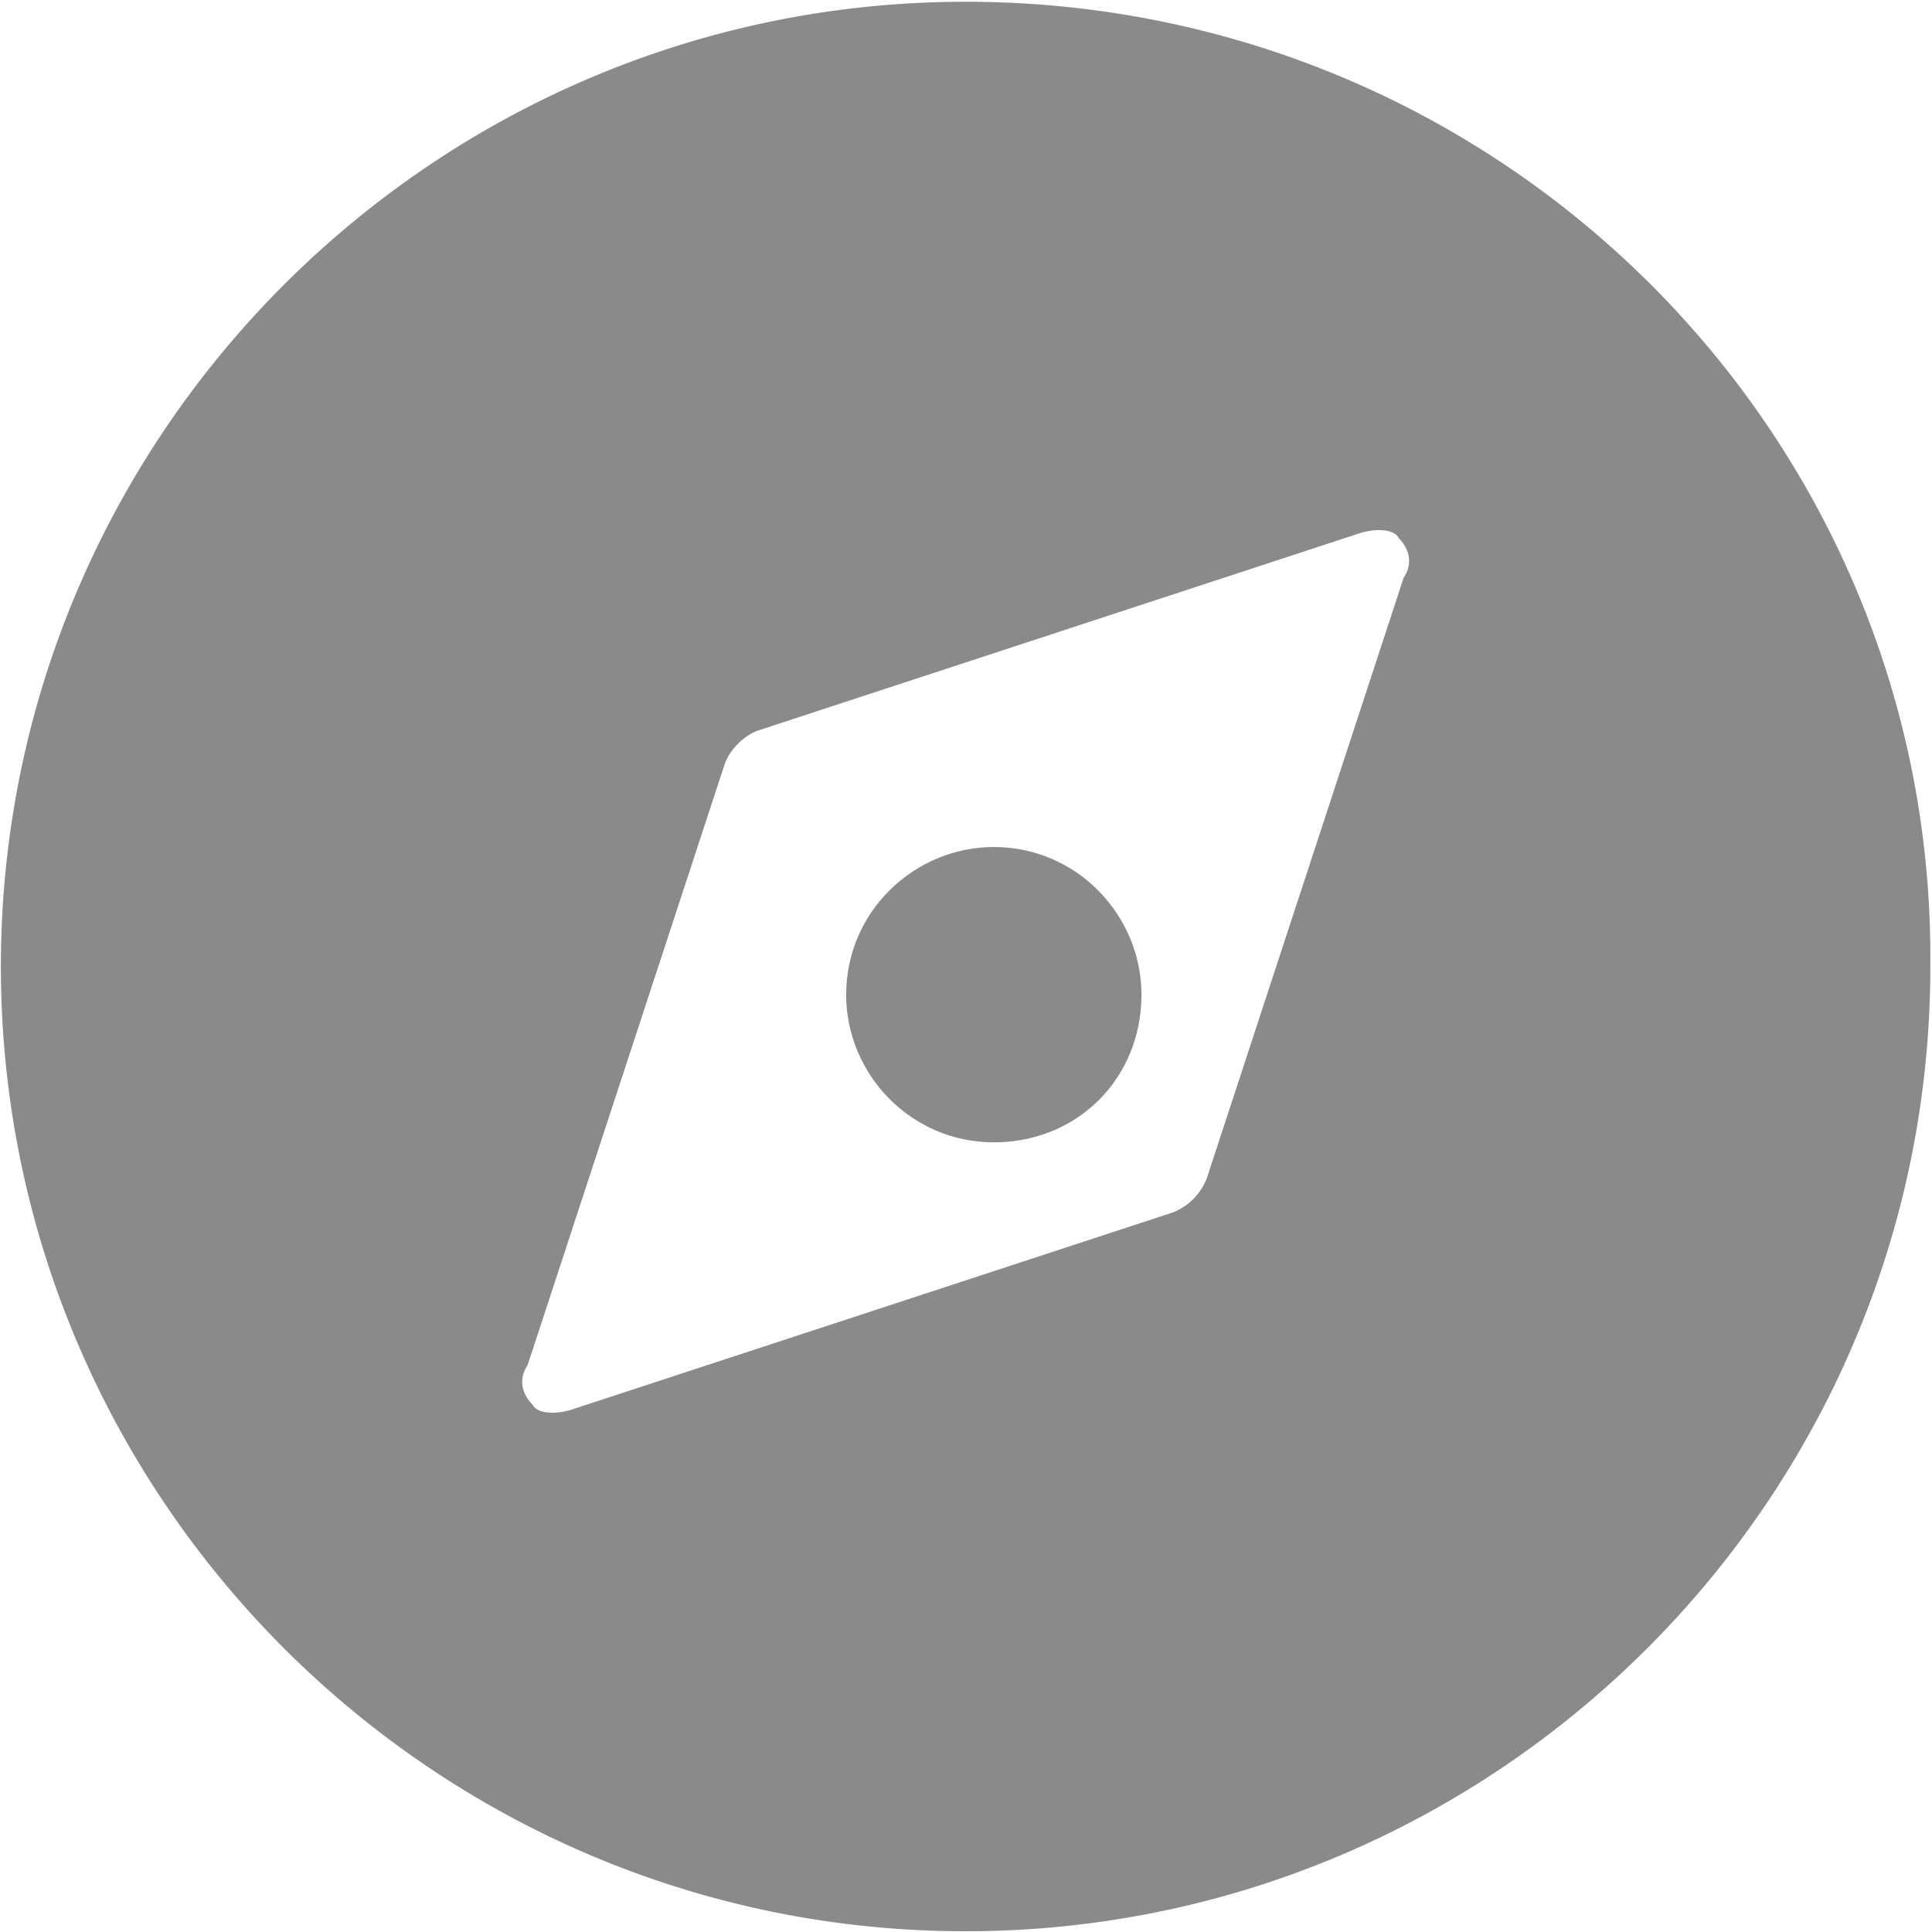 <?xml version="1.0" standalone="no"?><!DOCTYPE svg PUBLIC "-//W3C//DTD SVG 1.1//EN" "http://www.w3.org/Graphics/SVG/1.1/DTD/svg11.dtd"><svg t="1705998773283" class="icon" viewBox="0 0 1024 1024" version="1.1" xmlns="http://www.w3.org/2000/svg" p-id="5209" xmlns:xlink="http://www.w3.org/1999/xlink" width="200" height="200"><path d="M448.465 527.197c0 41.751 33.932 78.266 78.289 78.266 44.335 0 78.243-33.908 78.243-78.266 0-41.728-33.908-78.266-78.243-78.266-41.751 0-78.266 33.908-78.266 78.266z" fill="#8a8a8a" p-id="5210"></path><path d="M511.814 0.931C230.051 0.931 0.465 230.493 0.465 512.256s229.585 511.348 511.325 511.348c281.763 0 511.325-229.585 511.325-511.348C1025.769 230.493 796.183 0.931 511.837 0.931h-0.023z m232.169 305.222l-104.332 318.278a31.511 31.511 0 0 1-18.269 18.269l-318.278 104.378c-7.82 2.583-18.246 2.583-20.876-2.63-5.213-5.213-7.82-13.033-2.607-20.852L384 405.295c2.583-7.82 10.403-15.663 18.246-18.246l318.278-104.378c7.843-2.607 18.246-2.607 20.876 2.607 5.213 5.236 7.82 13.056 2.607 20.876z" fill="#8a8a8a" p-id="5211"></path></svg>